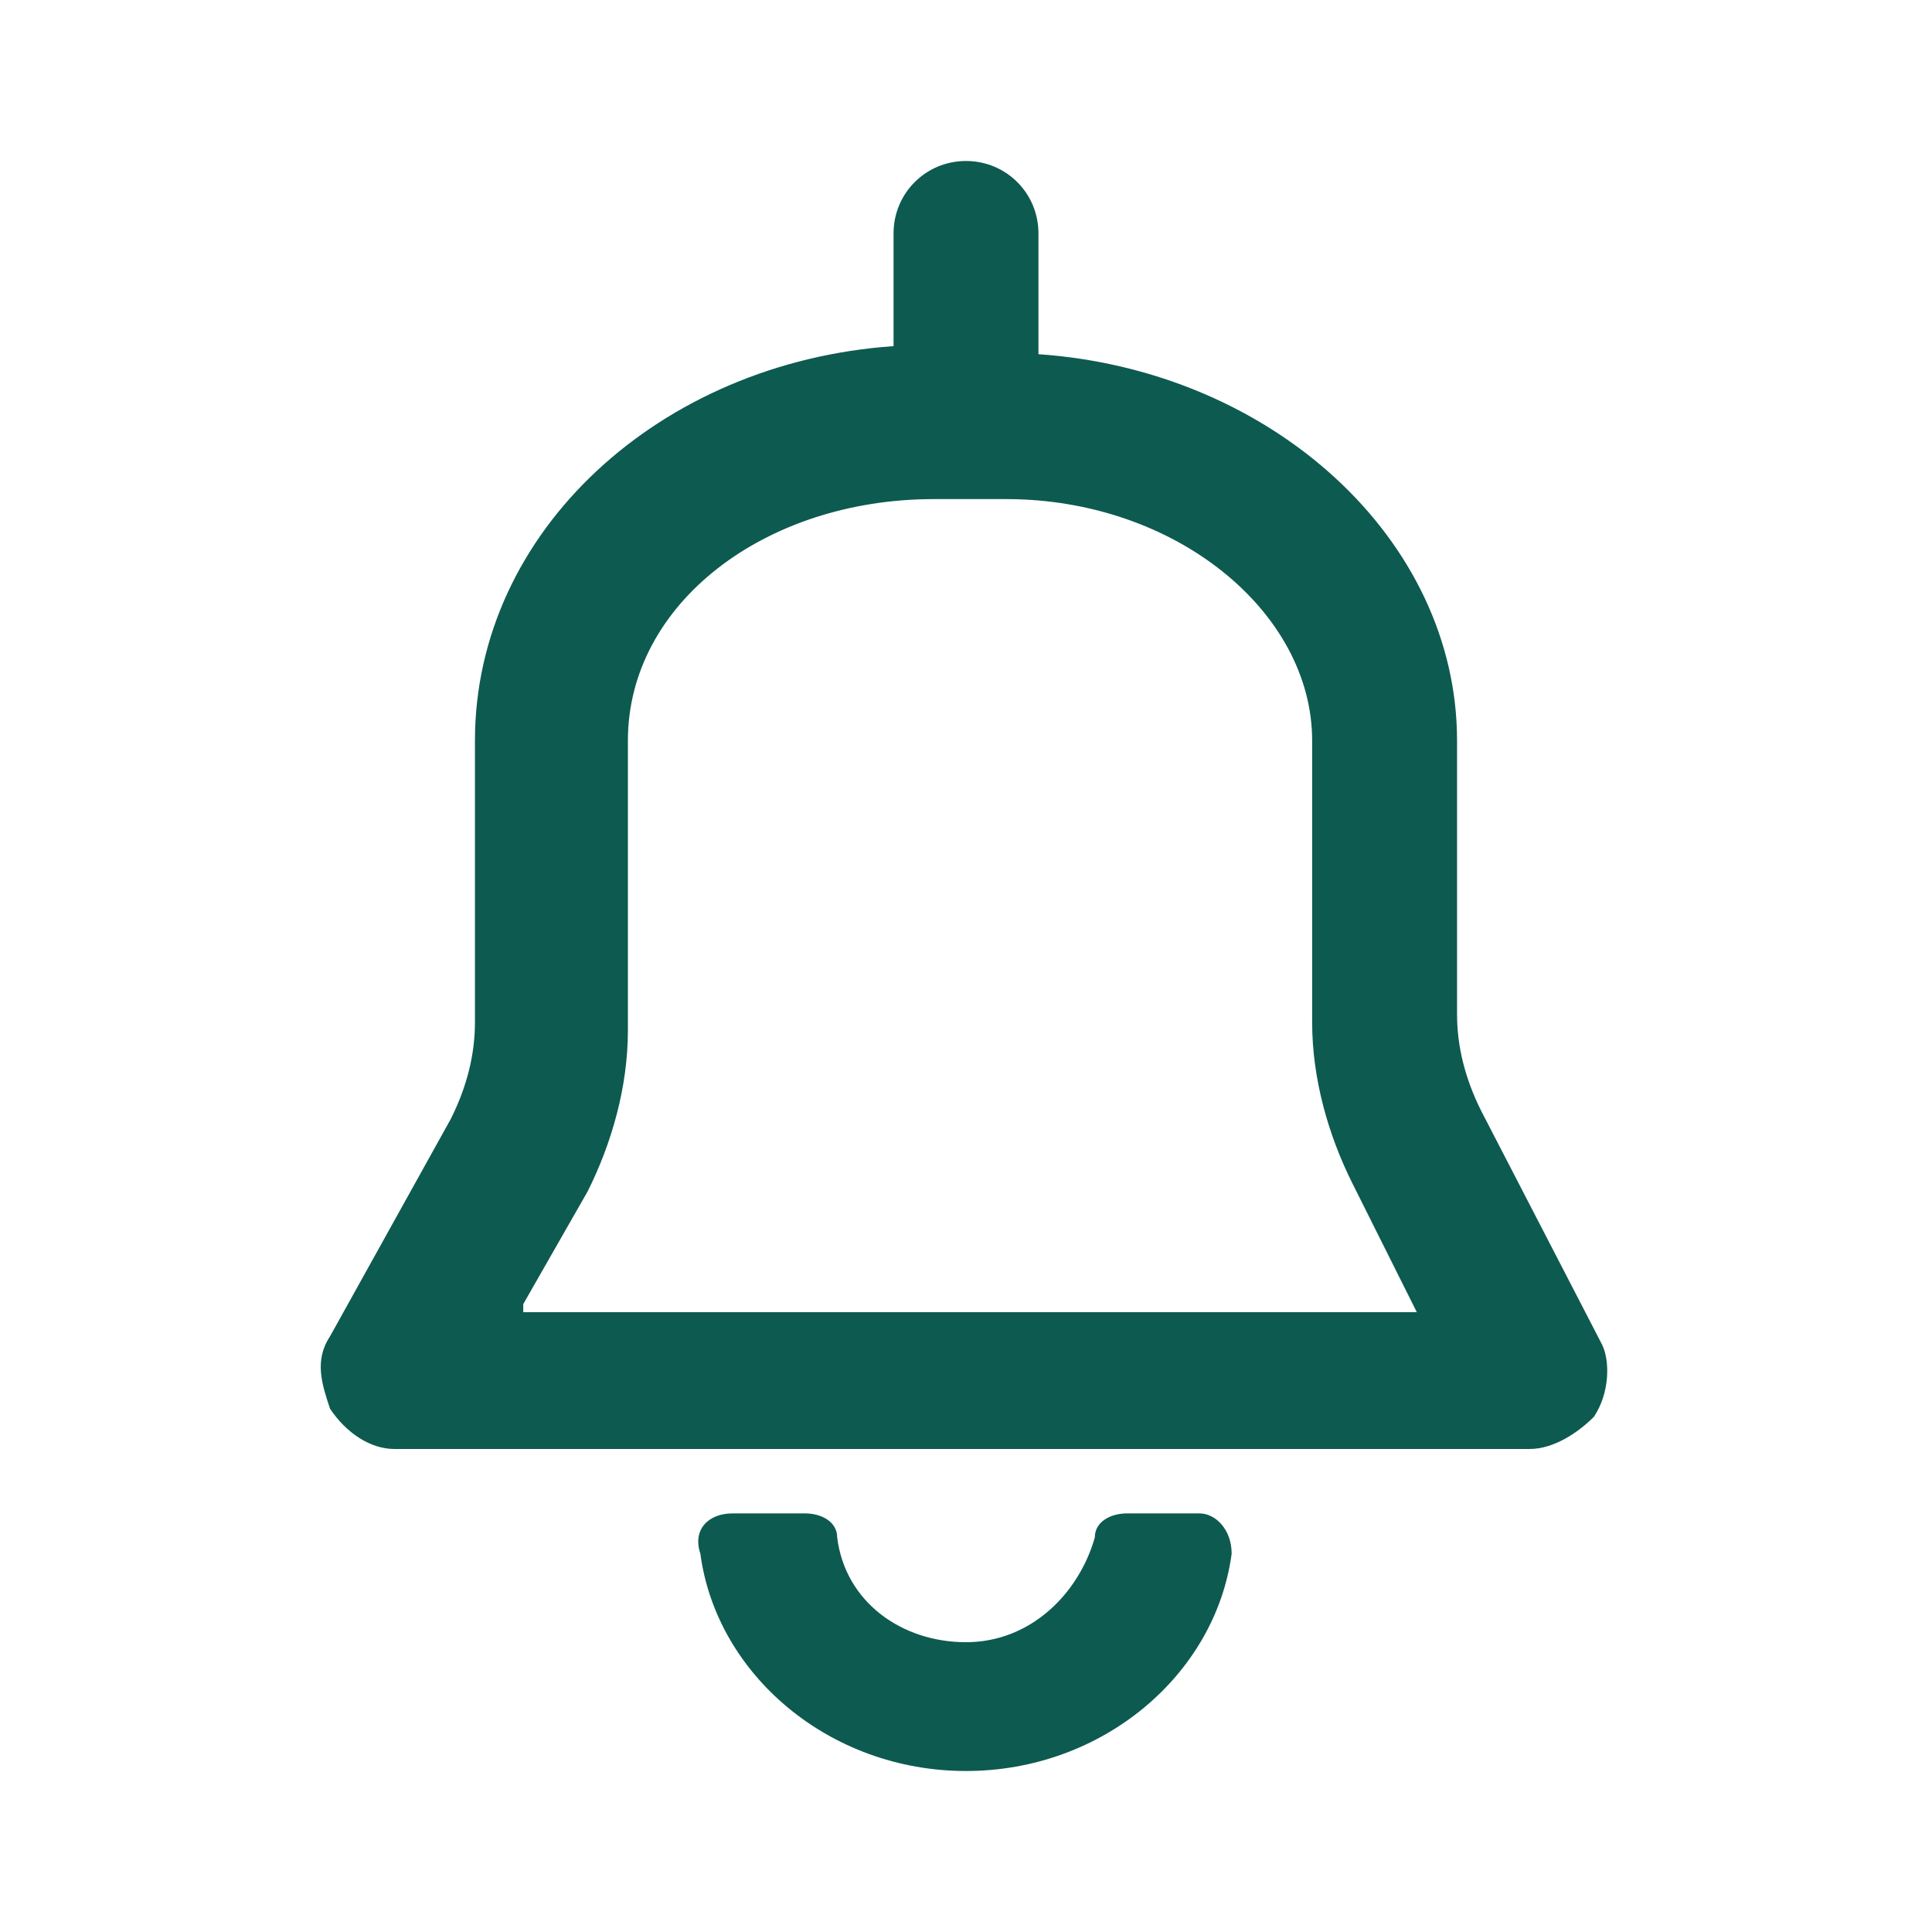 <svg width="24" height="24" viewBox="0 0 24 24" fill="none" xmlns="http://www.w3.org/2000/svg">
<path d="M19.9 16.7L18.4 13.8C18.2 13.4 18.1 13 18.1 12.6V9.2C18.1 6.7 15.8 4.6 12.9 4.4V2.9C12.9 2.4 12.5 2 12 2C11.5 2 11.1 2.4 11.1 2.9V4.3C8.2 4.5 5.9 6.6 5.9 9.2V12.7C5.9 13.1 5.8 13.5 5.6 13.9L4.1 16.6C3.9 16.9 4 17.2 4.1 17.5C4.3 17.8 4.6 18 4.9 18H19C19.3 18 19.6 17.8 19.8 17.6C20 17.3 20 16.9 19.9 16.7ZM6.5 16.2L7.3 14.8C7.6 14.2 7.8 13.5 7.8 12.8V9.2C7.8 7.5 9.5 6.2 11.6 6.2H12.5C14.6 6.2 16.3 7.6 16.3 9.2V12.7C16.3 13.4 16.5 14.1 16.8 14.7L17.6 16.3H6.5V16.2ZM14.9 18.8H14C13.8 18.8 13.6 18.9 13.6 19.1C13.4 19.8 12.8 20.4 12 20.4C11.2 20.4 10.5 19.9 10.4 19.1C10.4 18.9 10.2 18.8 10 18.8H9.1C8.8 18.8 8.6 19 8.7 19.3C8.9 20.8 10.3 22 12 22C13.7 22 15.1 20.8 15.3 19.3C15.3 19 15.1 18.8 14.9 18.8Z" fill="#0D5A50"/>
</svg>
